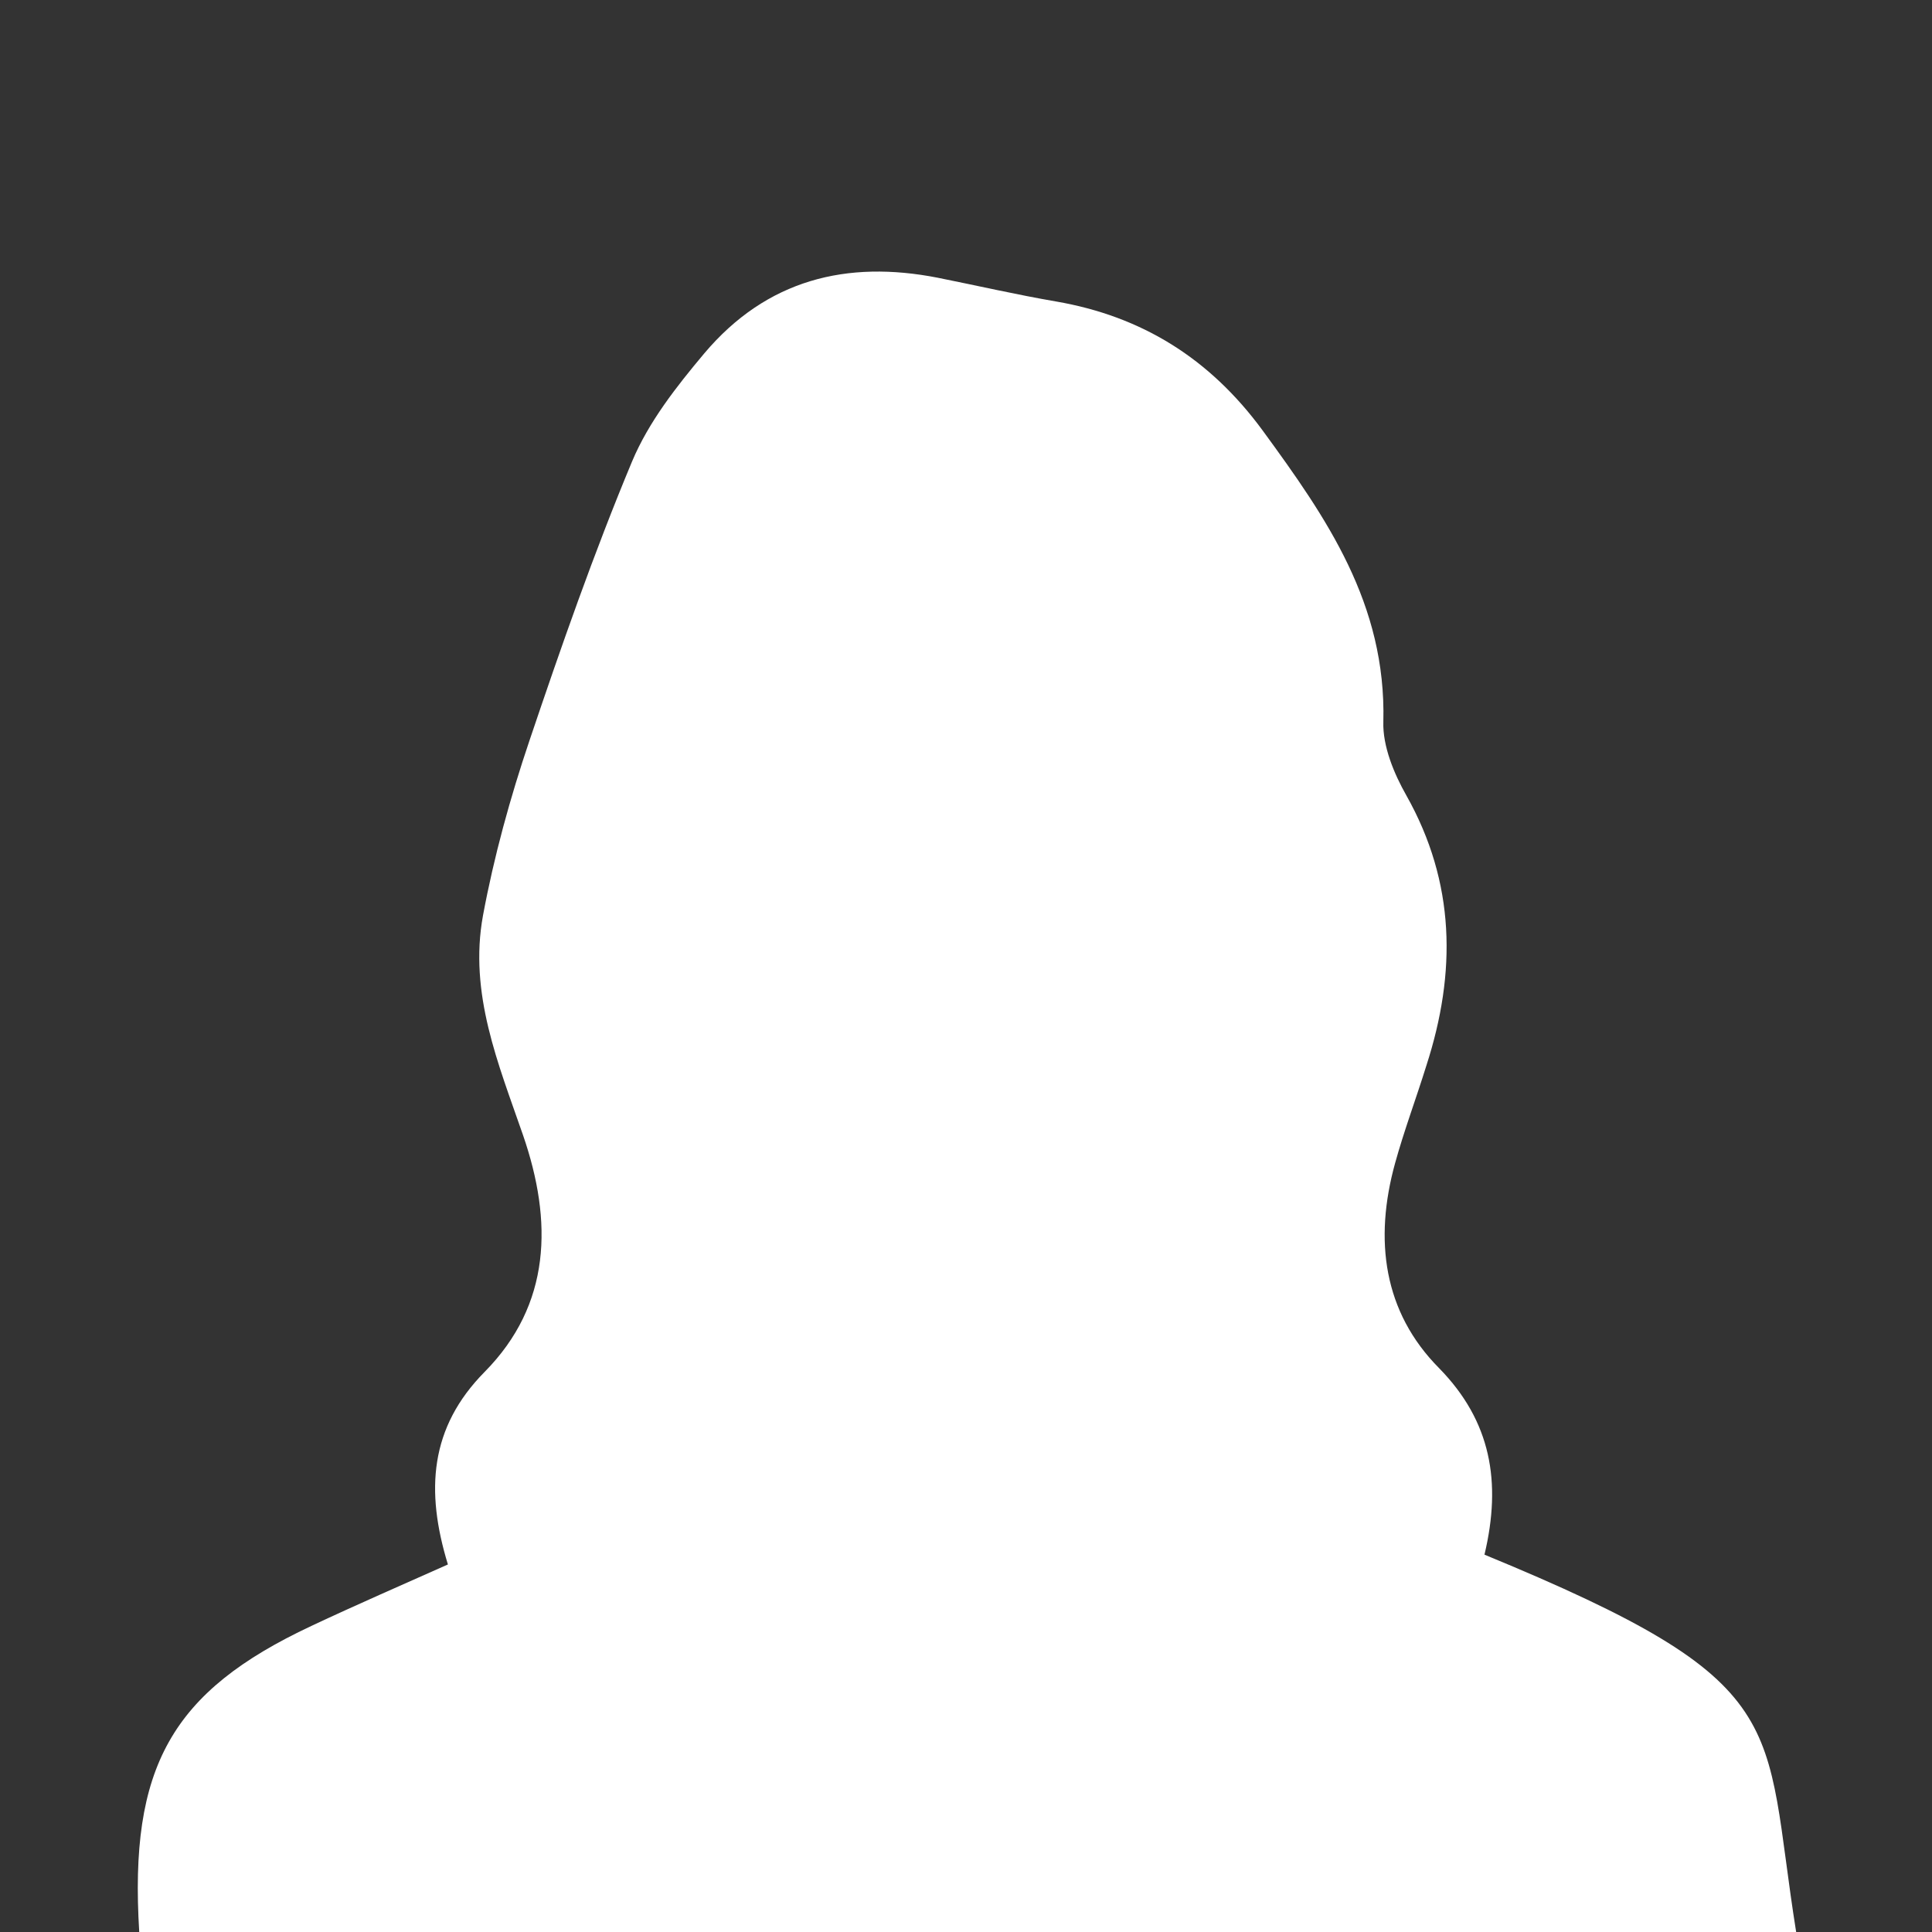 <?xml version="1.0" encoding="utf-8"?>
<!-- Generator: Adobe Illustrator 22.0.1, SVG Export Plug-In . SVG Version: 6.00 Build 0)  -->
<svg version="1.1" id="Layer_1" xmlns="http://www.w3.org/2000/svg" xmlns:xlink="http://www.w3.org/1999/xlink" x="0px" y="0px"
	 viewBox="0 0 512 512" style="enable-background:new 0 0 512 512;" xml:space="preserve">
<rect x="0" y="0" width="512" height="512" fill="#333333" stroke="none"/>
<style type="text/css">
	.st0{fill:#FFFFFF;}
</style>
<g>
	<path class="st0" d="M393.4,412c83,34.2,73.6,43.7,82.6,100c-146.5,0-292.8,0-439.1,0c-2.7-43.7,8.5-63.7,45.6-81.1
		c11.9-5.6,24.1-10.9,36.2-16.3c-6-19.6-4.8-36.3,9.7-51c17.7-17.9,18.1-39.9,10.2-62.8c-6.5-18.8-14.4-37.5-10.6-58.2
		c2.9-15.6,7.2-31.2,12.3-46.3c8.4-24.9,17.1-49.8,27.2-74c4.4-10.5,11.8-19.9,19.1-28.6c16.6-19.7,37.9-24.8,61.9-20.1
		c10.5,2.1,20.9,4.5,31.4,6.3c22.5,3.9,40.6,14.9,54.8,34.3c16.8,23,32.7,45.8,31.9,77.1c-0.2,6.4,2.8,13.7,6.1,19.5
		c13,23.1,13.3,46.9,5.3,71.6c-2.7,8.7-5.9,17.2-8.3,25.9c-5.6,20.3-3.1,39.4,11.7,54.3C395.1,376.6,398,392.7,393.4,412z"/>
</g>
</svg>
